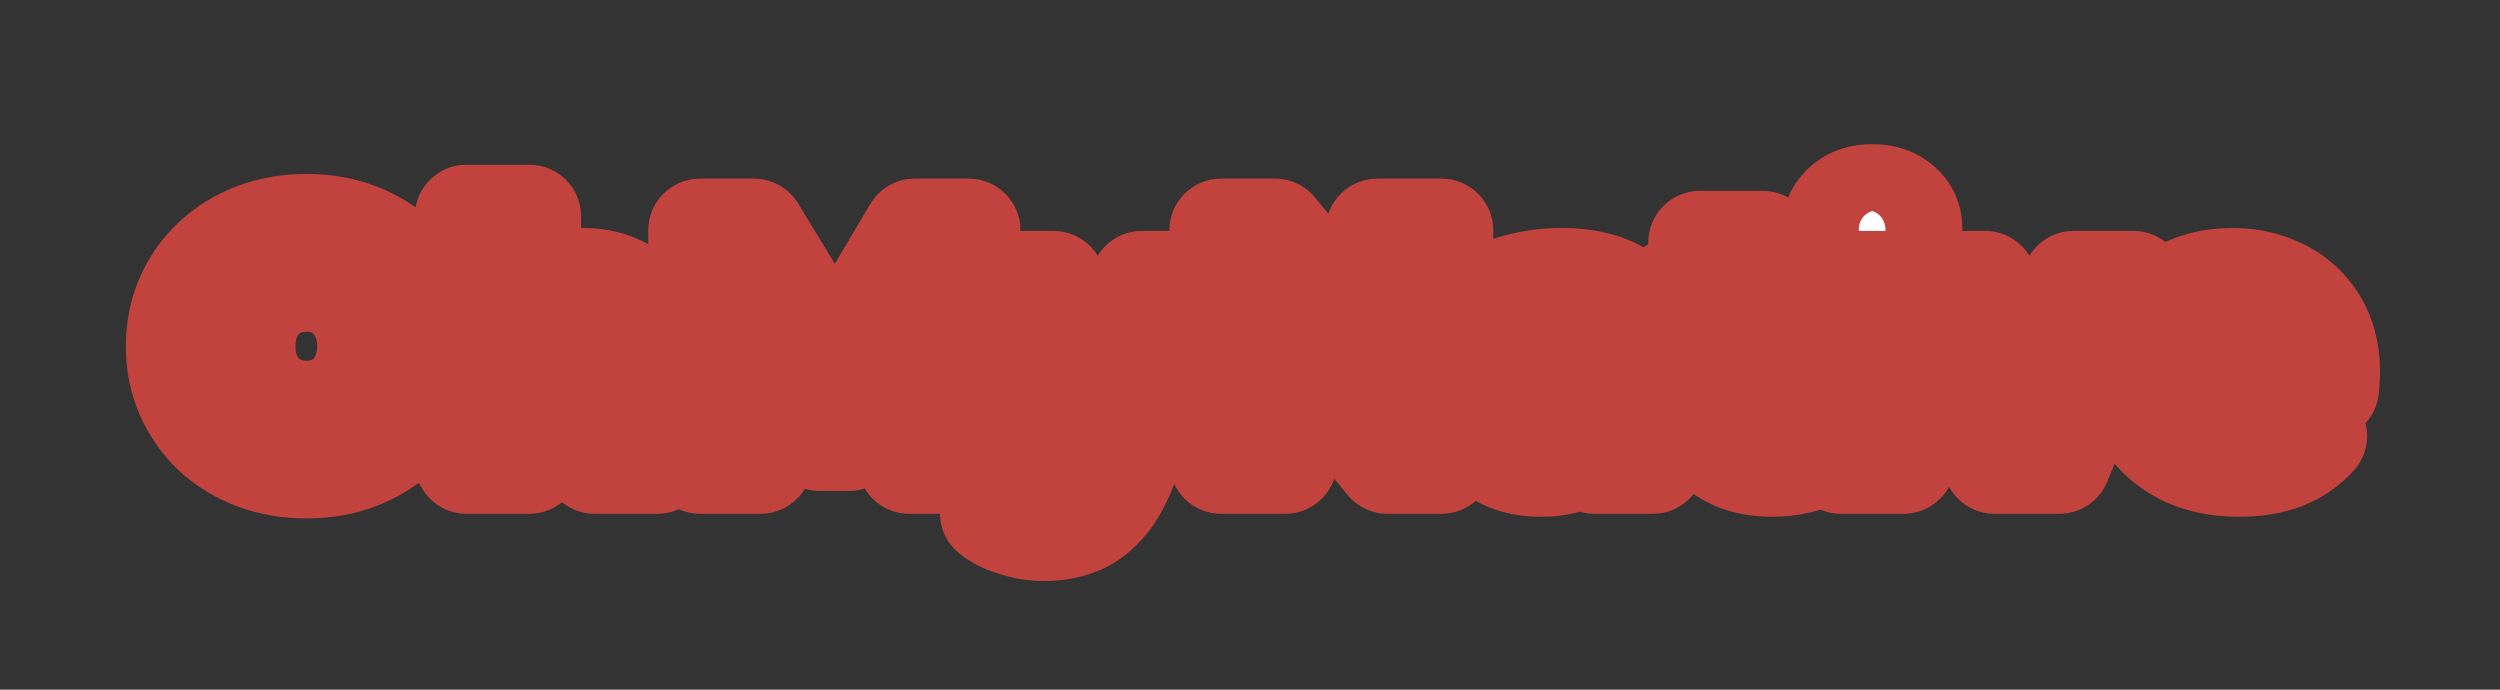 <svg width="725" height="200" viewBox="0 0 725 200" fill="none" xmlns="http://www.w3.org/2000/svg">
<rect x="0" y="0" width="725" height="200" fill="#333333" stroke="none"/>
<mask id="path-1-outside-1_155_42" maskUnits="userSpaceOnUse" x="36" y="41" width="655" height="128" fill="black">
<rect fill="white" x="36" y="41" width="655" height="128"/>
<path d="M88.842 135.344C83.466 135.344 78.506 134.48 73.962 132.752C69.418 131.024 65.45 128.592 62.058 125.456C58.73 122.256 56.138 118.544 54.282 114.32C52.426 110.096 51.498 105.456 51.498 100.4C51.498 95.344 52.426 90.704 54.282 86.48C56.138 82.256 58.73 78.576 62.058 75.44C65.45 72.24 69.418 69.776 73.962 68.048C78.506 66.32 83.466 65.456 88.842 65.456C94.282 65.456 99.242 66.32 103.722 68.048C108.266 69.776 112.202 72.24 115.53 75.44C118.858 78.576 121.45 82.256 123.306 86.48C125.226 90.704 126.186 95.344 126.186 100.4C126.186 105.456 125.226 110.128 123.306 114.416C121.45 118.64 118.858 122.32 115.53 125.456C112.202 128.592 108.266 131.024 103.722 132.752C99.242 134.48 94.282 135.344 88.842 135.344ZM88.842 119.6C91.402 119.6 93.77 119.152 95.946 118.256C98.186 117.36 100.106 116.08 101.706 114.416C103.37 112.688 104.65 110.64 105.546 108.272C106.506 105.904 106.986 103.28 106.986 100.4C106.986 97.456 106.506 94.832 105.546 92.528C104.65 90.16 103.37 88.144 101.706 86.48C100.106 84.752 98.186 83.44 95.946 82.544C93.77 81.648 91.402 81.2 88.842 81.2C86.282 81.2 83.882 81.648 81.642 82.544C79.466 83.44 77.546 84.752 75.882 86.48C74.282 88.144 73.002 90.16 72.042 92.528C71.146 94.832 70.698 97.456 70.698 100.4C70.698 103.28 71.146 105.904 72.042 108.272C73.002 110.64 74.282 112.688 75.882 114.416C77.546 116.08 79.466 117.36 81.642 118.256C83.882 119.152 86.282 119.6 88.842 119.6ZM169.166 81.104C173.198 81.104 176.846 81.936 180.11 83.6C183.374 85.2 185.934 87.696 187.79 91.088C189.71 94.48 190.67 98.864 190.67 104.24V134H172.43V107.216C172.43 103.504 171.662 100.816 170.126 99.152C168.654 97.424 166.574 96.56 163.886 96.56C161.966 96.56 160.206 97.008 158.606 97.904C157.006 98.736 155.758 100.048 154.862 101.84C153.966 103.632 153.518 105.968 153.518 108.848V134H135.278V62.768H153.518V96.752L149.294 92.432C151.278 88.656 153.998 85.84 157.454 83.984C160.91 82.064 164.814 81.104 169.166 81.104ZM202.986 134V66.8H218.634L246.474 112.496H238.218L265.29 66.8H280.938L281.13 134H263.658L263.466 93.392H266.442L246.186 127.376H237.738L216.906 93.392H220.554V134H202.986ZM302.643 153.488C299.891 153.488 297.107 153.04 294.291 152.144C291.539 151.312 289.299 150.192 287.571 148.784L293.907 136.016C294.995 136.976 296.243 137.712 297.651 138.224C299.123 138.8 300.563 139.088 301.971 139.088C303.955 139.088 305.523 138.64 306.675 137.744C307.827 136.848 308.819 135.44 309.651 133.52L312.051 127.472L313.491 125.648L331.155 81.968H348.531L326.067 136.112C324.275 140.592 322.195 144.08 319.827 146.576C317.523 149.136 314.931 150.928 312.051 151.952C309.235 152.976 306.099 153.488 302.643 153.488ZM309.747 136.208L286.803 81.968H305.523L322.419 124.016L309.747 136.208ZM354.111 134V66.8H369.759L406.815 111.536H399.423V66.8H418.047V134H402.399L365.343 89.264H372.735V134H354.111ZM462.366 134V124.304L461.118 121.904V104.048C461.118 101.168 460.222 98.96 458.43 97.424C456.702 95.824 453.918 95.024 450.078 95.024C447.582 95.024 445.054 95.44 442.494 96.272C439.934 97.04 437.758 98.128 435.966 99.536L429.822 87.152C432.766 85.232 436.286 83.76 440.382 82.736C444.542 81.648 448.67 81.104 452.766 81.104C461.214 81.104 467.742 83.056 472.35 86.96C477.022 90.8 479.358 96.848 479.358 105.104V134H462.366ZM447.006 134.864C442.846 134.864 439.326 134.16 436.446 132.752C433.566 131.344 431.358 129.424 429.822 126.992C428.35 124.56 427.614 121.84 427.614 118.832C427.614 115.632 428.414 112.88 430.014 110.576C431.678 108.208 434.206 106.416 437.598 105.2C440.99 103.92 445.374 103.28 450.75 103.28H463.038V112.784H453.246C450.302 112.784 448.222 113.264 447.006 114.224C445.854 115.184 445.278 116.464 445.278 118.064C445.278 119.664 445.886 120.944 447.102 121.904C448.318 122.864 449.982 123.344 452.094 123.344C454.078 123.344 455.87 122.864 457.47 121.904C459.134 120.88 460.35 119.344 461.118 117.296L463.614 124.016C462.654 127.6 460.766 130.32 457.95 132.176C455.198 133.968 451.55 134.864 447.006 134.864ZM514.104 134.864C507.448 134.864 502.264 133.232 498.552 129.968C494.84 126.64 492.984 121.648 492.984 114.992V70.352H511.224V114.8C511.224 116.656 511.736 118.128 512.76 119.216C513.784 120.24 515.096 120.752 516.696 120.752C518.872 120.752 520.728 120.208 522.264 119.12L526.776 131.888C525.24 132.912 523.352 133.648 521.112 134.096C518.872 134.608 516.536 134.864 514.104 134.864ZM485.4 97.52V83.888H523.128V97.52H485.4ZM533.809 134V81.968H552.049V134H533.809ZM542.929 76.208C539.601 76.208 536.913 75.28 534.865 73.424C532.817 71.568 531.793 69.264 531.793 66.512C531.793 63.76 532.817 61.456 534.865 59.6C536.913 57.744 539.601 56.816 542.929 56.816C546.257 56.816 548.945 57.712 550.993 59.504C553.041 61.232 554.065 63.472 554.065 66.224C554.065 69.104 553.041 71.504 550.993 73.424C549.009 75.28 546.321 76.208 542.929 76.208ZM578.399 134L556.991 81.968H575.711L592.799 125.456H583.391L601.343 81.968H618.719L597.215 134H578.399ZM649.292 134.864C643.148 134.864 637.772 133.712 633.164 131.408C628.62 129.04 625.068 125.84 622.508 121.808C620.012 117.712 618.764 113.072 618.764 107.888C618.764 102.704 619.98 98.096 622.412 94.064C624.908 89.968 628.332 86.8 632.684 84.56C637.036 82.256 641.932 81.104 647.372 81.104C652.492 81.104 657.164 82.16 661.388 84.272C665.612 86.32 668.972 89.36 671.468 93.392C673.964 97.424 675.212 102.32 675.212 108.08C675.212 108.72 675.18 109.456 675.116 110.288C675.052 111.12 674.988 111.888 674.924 112.592H633.74V102.992H665.228L658.316 105.68C658.38 103.312 657.932 101.264 656.972 99.536C656.076 97.808 654.796 96.464 653.132 95.504C651.532 94.544 649.644 94.064 647.468 94.064C645.292 94.064 643.372 94.544 641.708 95.504C640.108 96.464 638.86 97.84 637.964 99.632C637.068 101.36 636.62 103.408 636.62 105.776V108.56C636.62 111.12 637.132 113.328 638.156 115.184C639.244 117.04 640.78 118.48 642.764 119.504C644.748 120.464 647.116 120.944 649.868 120.944C652.428 120.944 654.604 120.592 656.396 119.888C658.252 119.12 660.076 117.968 661.868 116.432L671.468 126.416C668.972 129.168 665.9 131.28 662.252 132.752C658.604 134.16 654.284 134.864 649.292 134.864Z"/>
</mask>
<path d="M88.842 135.344C83.466 135.344 78.506 134.48 73.962 132.752C69.418 131.024 65.45 128.592 62.058 125.456C58.73 122.256 56.138 118.544 54.282 114.32C52.426 110.096 51.498 105.456 51.498 100.4C51.498 95.344 52.426 90.704 54.282 86.48C56.138 82.256 58.73 78.576 62.058 75.44C65.45 72.24 69.418 69.776 73.962 68.048C78.506 66.32 83.466 65.456 88.842 65.456C94.282 65.456 99.242 66.32 103.722 68.048C108.266 69.776 112.202 72.24 115.53 75.44C118.858 78.576 121.45 82.256 123.306 86.48C125.226 90.704 126.186 95.344 126.186 100.4C126.186 105.456 125.226 110.128 123.306 114.416C121.45 118.64 118.858 122.32 115.53 125.456C112.202 128.592 108.266 131.024 103.722 132.752C99.242 134.48 94.282 135.344 88.842 135.344ZM88.842 119.6C91.402 119.6 93.77 119.152 95.946 118.256C98.186 117.36 100.106 116.08 101.706 114.416C103.37 112.688 104.65 110.64 105.546 108.272C106.506 105.904 106.986 103.28 106.986 100.4C106.986 97.456 106.506 94.832 105.546 92.528C104.65 90.16 103.37 88.144 101.706 86.48C100.106 84.752 98.186 83.44 95.946 82.544C93.77 81.648 91.402 81.2 88.842 81.2C86.282 81.2 83.882 81.648 81.642 82.544C79.466 83.44 77.546 84.752 75.882 86.48C74.282 88.144 73.002 90.16 72.042 92.528C71.146 94.832 70.698 97.456 70.698 100.4C70.698 103.28 71.146 105.904 72.042 108.272C73.002 110.64 74.282 112.688 75.882 114.416C77.546 116.08 79.466 117.36 81.642 118.256C83.882 119.152 86.282 119.6 88.842 119.6ZM169.166 81.104C173.198 81.104 176.846 81.936 180.11 83.6C183.374 85.2 185.934 87.696 187.79 91.088C189.71 94.48 190.67 98.864 190.67 104.24V134H172.43V107.216C172.43 103.504 171.662 100.816 170.126 99.152C168.654 97.424 166.574 96.56 163.886 96.56C161.966 96.56 160.206 97.008 158.606 97.904C157.006 98.736 155.758 100.048 154.862 101.84C153.966 103.632 153.518 105.968 153.518 108.848V134H135.278V62.768H153.518V96.752L149.294 92.432C151.278 88.656 153.998 85.84 157.454 83.984C160.91 82.064 164.814 81.104 169.166 81.104ZM202.986 134V66.8H218.634L246.474 112.496H238.218L265.29 66.8H280.938L281.13 134H263.658L263.466 93.392H266.442L246.186 127.376H237.738L216.906 93.392H220.554V134H202.986ZM302.643 153.488C299.891 153.488 297.107 153.04 294.291 152.144C291.539 151.312 289.299 150.192 287.571 148.784L293.907 136.016C294.995 136.976 296.243 137.712 297.651 138.224C299.123 138.8 300.563 139.088 301.971 139.088C303.955 139.088 305.523 138.64 306.675 137.744C307.827 136.848 308.819 135.44 309.651 133.52L312.051 127.472L313.491 125.648L331.155 81.968H348.531L326.067 136.112C324.275 140.592 322.195 144.08 319.827 146.576C317.523 149.136 314.931 150.928 312.051 151.952C309.235 152.976 306.099 153.488 302.643 153.488ZM309.747 136.208L286.803 81.968H305.523L322.419 124.016L309.747 136.208ZM354.111 134V66.8H369.759L406.815 111.536H399.423V66.8H418.047V134H402.399L365.343 89.264H372.735V134H354.111ZM462.366 134V124.304L461.118 121.904V104.048C461.118 101.168 460.222 98.96 458.43 97.424C456.702 95.824 453.918 95.024 450.078 95.024C447.582 95.024 445.054 95.44 442.494 96.272C439.934 97.04 437.758 98.128 435.966 99.536L429.822 87.152C432.766 85.232 436.286 83.76 440.382 82.736C444.542 81.648 448.67 81.104 452.766 81.104C461.214 81.104 467.742 83.056 472.35 86.96C477.022 90.8 479.358 96.848 479.358 105.104V134H462.366ZM447.006 134.864C442.846 134.864 439.326 134.16 436.446 132.752C433.566 131.344 431.358 129.424 429.822 126.992C428.35 124.56 427.614 121.84 427.614 118.832C427.614 115.632 428.414 112.88 430.014 110.576C431.678 108.208 434.206 106.416 437.598 105.2C440.99 103.92 445.374 103.28 450.75 103.28H463.038V112.784H453.246C450.302 112.784 448.222 113.264 447.006 114.224C445.854 115.184 445.278 116.464 445.278 118.064C445.278 119.664 445.886 120.944 447.102 121.904C448.318 122.864 449.982 123.344 452.094 123.344C454.078 123.344 455.87 122.864 457.47 121.904C459.134 120.88 460.35 119.344 461.118 117.296L463.614 124.016C462.654 127.6 460.766 130.32 457.95 132.176C455.198 133.968 451.55 134.864 447.006 134.864ZM514.104 134.864C507.448 134.864 502.264 133.232 498.552 129.968C494.84 126.64 492.984 121.648 492.984 114.992V70.352H511.224V114.8C511.224 116.656 511.736 118.128 512.76 119.216C513.784 120.24 515.096 120.752 516.696 120.752C518.872 120.752 520.728 120.208 522.264 119.12L526.776 131.888C525.24 132.912 523.352 133.648 521.112 134.096C518.872 134.608 516.536 134.864 514.104 134.864ZM485.4 97.52V83.888H523.128V97.52H485.4ZM533.809 134V81.968H552.049V134H533.809ZM542.929 76.208C539.601 76.208 536.913 75.28 534.865 73.424C532.817 71.568 531.793 69.264 531.793 66.512C531.793 63.76 532.817 61.456 534.865 59.6C536.913 57.744 539.601 56.816 542.929 56.816C546.257 56.816 548.945 57.712 550.993 59.504C553.041 61.232 554.065 63.472 554.065 66.224C554.065 69.104 553.041 71.504 550.993 73.424C549.009 75.28 546.321 76.208 542.929 76.208ZM578.399 134L556.991 81.968H575.711L592.799 125.456H583.391L601.343 81.968H618.719L597.215 134H578.399ZM649.292 134.864C643.148 134.864 637.772 133.712 633.164 131.408C628.62 129.04 625.068 125.84 622.508 121.808C620.012 117.712 618.764 113.072 618.764 107.888C618.764 102.704 619.98 98.096 622.412 94.064C624.908 89.968 628.332 86.8 632.684 84.56C637.036 82.256 641.932 81.104 647.372 81.104C652.492 81.104 657.164 82.16 661.388 84.272C665.612 86.32 668.972 89.36 671.468 93.392C673.964 97.424 675.212 102.32 675.212 108.08C675.212 108.72 675.18 109.456 675.116 110.288C675.052 111.12 674.988 111.888 674.924 112.592H633.74V102.992H665.228L658.316 105.68C658.38 103.312 657.932 101.264 656.972 99.536C656.076 97.808 654.796 96.464 653.132 95.504C651.532 94.544 649.644 94.064 647.468 94.064C645.292 94.064 643.372 94.544 641.708 95.504C640.108 96.464 638.86 97.84 637.964 99.632C637.068 101.36 636.62 103.408 636.62 105.776V108.56C636.62 111.12 637.132 113.328 638.156 115.184C639.244 117.04 640.78 118.48 642.764 119.504C644.748 120.464 647.116 120.944 649.868 120.944C652.428 120.944 654.604 120.592 656.396 119.888C658.252 119.12 660.076 117.968 661.868 116.432L671.468 126.416C668.972 129.168 665.9 131.28 662.252 132.752C658.604 134.16 654.284 134.864 649.292 134.864Z" fill="white"/>
<path d="M73.962 132.752L68.631 146.772L68.631 146.772L73.962 132.752ZM62.058 125.456L51.662 136.268C51.732 136.336 51.804 136.404 51.876 136.47L62.058 125.456ZM54.282 114.32L40.55 120.354L40.55 120.354L54.282 114.32ZM54.282 86.48L40.55 80.446L40.55 80.446L54.282 86.48ZM62.058 75.44L72.345 86.357L72.352 86.351L62.058 75.44ZM73.962 68.048L68.631 54.028L68.631 54.028L73.962 68.048ZM103.722 68.048L98.324 82.043C98.346 82.052 98.368 82.06 98.391 82.068L103.722 68.048ZM115.53 75.44L105.134 86.252C105.17 86.287 105.207 86.322 105.243 86.357L115.53 75.44ZM123.306 86.48L109.574 92.514C109.599 92.572 109.625 92.63 109.651 92.687L123.306 86.48ZM123.306 114.416L109.616 108.286C109.602 108.318 109.588 108.35 109.574 108.382L123.306 114.416ZM115.53 125.456L125.817 136.373L125.817 136.373L115.53 125.456ZM103.722 132.752L98.391 118.732C98.368 118.74 98.346 118.748 98.324 118.757L103.722 132.752ZM95.946 118.256L90.376 104.329C90.329 104.348 90.282 104.367 90.235 104.386L95.946 118.256ZM101.706 114.416L90.902 104.011L90.894 104.019L101.706 114.416ZM105.546 108.272L91.645 102.636C91.601 102.745 91.558 102.854 91.517 102.964L105.546 108.272ZM105.546 92.528L91.517 97.836C91.576 97.991 91.637 98.145 91.7 98.297L105.546 92.528ZM101.706 86.48L90.7 96.671C90.831 96.812 90.964 96.951 91.1 97.087L101.706 86.48ZM95.946 82.544L90.235 96.414C90.282 96.433 90.329 96.452 90.376 96.471L95.946 82.544ZM81.642 82.544L76.072 68.617C76.025 68.636 75.978 68.655 75.931 68.674L81.642 82.544ZM75.882 86.48L65.078 76.075L65.07 76.083L75.882 86.48ZM72.042 92.528L58.141 86.892C58.114 86.959 58.088 87.025 58.062 87.091L72.042 92.528ZM72.042 108.272L58.013 113.58C58.054 113.69 58.097 113.799 58.141 113.908L72.042 108.272ZM75.882 114.416L64.876 124.607C65.007 124.748 65.14 124.887 65.276 125.023L75.882 114.416ZM81.642 118.256L75.931 132.126C75.978 132.145 76.025 132.164 76.072 132.183L81.642 118.256ZM88.842 120.344C85.096 120.344 81.964 119.747 79.294 118.732L68.631 146.772C75.049 149.213 81.837 150.344 88.842 150.344V120.344ZM79.294 118.732C76.449 117.65 74.15 116.207 72.241 114.442L51.876 136.47C56.75 140.977 62.388 144.398 68.631 146.772L79.294 118.732ZM72.455 114.644C70.54 112.802 69.082 110.713 68.015 108.286L40.55 120.354C43.195 126.375 46.921 131.71 51.662 136.268L72.455 114.644ZM68.015 108.286C67.072 106.139 66.498 103.579 66.498 100.4H36.498C36.498 107.333 37.781 114.053 40.55 120.354L68.015 108.286ZM66.498 100.4C66.498 97.221 67.072 94.661 68.015 92.514L40.55 80.446C37.781 86.747 36.498 93.467 36.498 100.4H66.498ZM68.015 92.514C69.069 90.115 70.495 88.1 72.345 86.357L51.771 64.523C46.965 69.052 43.208 74.397 40.55 80.446L68.015 92.514ZM72.352 86.351C74.249 84.561 76.512 83.126 79.294 82.068L68.631 54.028C62.324 56.426 56.651 59.919 51.765 64.529L72.352 86.351ZM79.294 82.068C81.964 81.053 85.096 80.456 88.842 80.456V50.456C81.837 50.456 75.049 51.587 68.631 54.028L79.294 82.068ZM88.842 80.456C92.68 80.456 95.78 81.062 98.324 82.043L109.12 54.053C102.705 51.578 95.885 50.456 88.842 50.456V80.456ZM98.391 82.068C101.149 83.118 103.337 84.525 105.134 86.252L125.927 64.627C121.067 59.955 115.383 56.434 109.054 54.028L98.391 82.068ZM105.243 86.357C107.093 88.1 108.52 90.115 109.574 92.514L137.039 80.446C134.381 74.397 130.623 69.052 125.817 64.523L105.243 86.357ZM109.651 92.687C110.608 94.792 111.186 97.291 111.186 100.4H141.186C141.186 93.397 139.845 86.616 136.962 80.273L109.651 92.687ZM111.186 100.4C111.186 103.506 110.608 106.07 109.616 108.286L136.997 120.546C139.844 114.186 141.186 107.406 141.186 100.4H111.186ZM109.574 108.382C108.52 110.781 107.093 112.796 105.243 114.539L125.817 136.373C130.623 131.844 134.381 126.499 137.039 120.45L109.574 108.382ZM105.243 114.539C103.436 116.242 101.213 117.658 98.391 118.732L109.054 146.772C115.32 144.39 120.968 140.942 125.817 136.373L105.243 114.539ZM98.324 118.757C95.78 119.738 92.68 120.344 88.842 120.344V150.344C95.885 150.344 102.705 149.222 109.12 146.747L98.324 118.757ZM88.842 134.6C93.188 134.6 97.516 133.831 101.658 132.126L90.235 104.386C90.024 104.473 89.616 104.6 88.842 104.6V134.6ZM101.517 132.183C105.644 130.532 109.376 128.082 112.519 124.813L90.894 104.019C90.837 104.078 90.729 104.188 90.376 104.329L101.517 132.183ZM112.511 124.821C115.661 121.549 118.001 117.741 119.576 113.58L91.517 102.964C91.299 103.539 91.079 103.827 90.902 104.011L112.511 124.821ZM119.447 113.908C121.22 109.536 121.986 104.967 121.986 100.4H91.986C91.986 101.593 91.793 102.272 91.645 102.636L119.447 113.908ZM121.986 100.4C121.986 95.825 121.238 91.188 119.393 86.759L91.7 98.297C91.775 98.476 91.986 99.087 91.986 100.4H121.986ZM119.576 87.22C117.985 83.016 115.592 79.153 112.313 75.873L91.1 97.087C91.149 97.135 91.316 97.304 91.517 97.836L119.576 87.22ZM112.713 76.289C109.563 72.887 105.772 70.319 101.517 68.617L90.376 96.471C90.601 96.561 90.65 96.617 90.7 96.671L112.713 76.289ZM101.658 68.674C97.516 66.969 93.188 66.2 88.842 66.2V96.2C89.616 96.2 90.024 96.327 90.235 96.414L101.658 68.674ZM88.842 66.2C84.492 66.2 80.19 66.97 76.072 68.617L87.213 96.471C87.575 96.326 88.073 96.2 88.842 96.2V66.2ZM75.931 68.674C71.798 70.376 68.153 72.882 65.078 76.075L86.687 96.885C86.94 96.622 87.135 96.504 87.354 96.414L75.931 68.674ZM65.07 76.083C62.012 79.263 59.742 82.945 58.141 86.892L85.944 98.164C86.263 97.376 86.552 97.025 86.695 96.877L65.07 76.083ZM58.062 87.091C56.377 91.425 55.698 95.943 55.698 100.4H85.698C85.698 98.969 85.916 98.239 86.022 97.965L58.062 87.091ZM55.698 100.4C55.698 104.847 56.393 109.3 58.013 113.58L86.072 102.964C85.899 102.508 85.698 101.713 85.698 100.4H55.698ZM58.141 113.908C59.725 117.813 61.943 121.439 64.876 124.607L86.889 104.225C86.622 103.937 86.28 103.467 85.944 102.636L58.141 113.908ZM65.276 125.023C68.34 128.087 71.924 130.476 75.931 132.126L87.354 104.386C87.009 104.244 86.753 104.073 86.489 103.809L65.276 125.023ZM76.072 132.183C80.19 133.83 84.492 134.6 88.842 134.6V104.6C88.073 104.6 87.575 104.474 87.213 104.329L76.072 132.183ZM180.11 83.6L173.297 96.964C173.367 96.999 173.437 97.034 173.508 97.069L180.11 83.6ZM187.79 91.088L174.631 98.288C174.666 98.351 174.701 98.414 174.736 98.477L187.79 91.088ZM190.67 134V149C198.954 149 205.67 142.284 205.67 134H190.67ZM172.43 134H157.43C157.43 142.284 164.146 149 172.43 149V134ZM170.126 99.152L158.707 108.879C158.836 109.031 158.969 109.18 159.104 109.326L170.126 99.152ZM158.606 97.904L165.526 111.212C165.664 111.141 165.8 111.067 165.935 110.992L158.606 97.904ZM153.518 134V149C161.802 149 168.518 142.284 168.518 134H153.518ZM135.278 134H120.278C120.278 142.284 126.994 149 135.278 149V134ZM135.278 62.768V47.768C126.994 47.768 120.278 54.484 120.278 62.768H135.278ZM153.518 62.768H168.518C168.518 54.484 161.802 47.768 153.518 47.768V62.768ZM153.518 96.752L142.793 107.239C147.056 111.599 153.534 112.944 159.18 110.642C164.827 108.34 168.518 102.85 168.518 96.752H153.518ZM149.294 92.432L136.015 85.455C132.989 91.214 134.021 98.267 138.569 102.919L149.294 92.432ZM157.454 83.984L164.551 97.199C164.614 97.165 164.676 97.131 164.739 97.096L157.454 83.984ZM169.166 96.104C171.072 96.104 172.349 96.48 173.297 96.964L186.923 70.236C181.343 67.392 175.324 66.104 169.166 66.104V96.104ZM173.508 97.069C173.81 97.217 174.161 97.429 174.631 98.288L200.949 83.888C197.707 77.963 192.938 73.183 186.712 70.131L173.508 97.069ZM174.736 98.477C174.987 98.92 175.67 100.517 175.67 104.24H205.67C205.67 97.211 204.433 90.04 200.844 83.699L174.736 98.477ZM175.67 104.24V134H205.67V104.24H175.67ZM190.67 119H172.43V149H190.67V119ZM187.43 134V107.216H157.43V134H187.43ZM187.43 107.216C187.43 102.002 186.449 94.72 181.148 88.978L159.104 109.326C157.951 108.077 157.543 106.93 157.431 106.537C157.33 106.185 157.43 106.327 157.43 107.216H187.43ZM181.545 89.425C176.69 83.727 170.076 81.56 163.886 81.56V111.56C163.629 111.56 162.808 111.518 161.708 111.06C160.543 110.576 159.495 109.803 158.707 108.879L181.545 89.425ZM163.886 81.56C159.525 81.56 155.223 82.607 151.277 84.816L165.935 110.992C165.605 111.176 165.226 111.331 164.826 111.432C164.43 111.533 164.103 111.56 163.886 111.56V81.56ZM151.686 84.596C146.968 87.049 143.592 90.839 141.445 95.132L168.278 108.548C168.132 108.842 167.841 109.321 167.338 109.85C166.824 110.391 166.203 110.86 165.526 111.212L151.686 84.596ZM141.445 95.132C139.154 99.715 138.518 104.587 138.518 108.848H168.518C168.518 108.515 168.531 108.259 168.547 108.074C168.563 107.888 168.58 107.788 168.585 107.761C168.598 107.698 168.546 108.012 168.278 108.548L141.445 95.132ZM138.518 108.848V134H168.518V108.848H138.518ZM153.518 119H135.278V149H153.518V119ZM150.278 134V62.768H120.278V134H150.278ZM135.278 77.768H153.518V47.768H135.278V77.768ZM138.518 62.768V96.752H168.518V62.768H138.518ZM164.243 86.265L160.019 81.945L138.569 102.919L142.793 107.239L164.243 86.265ZM162.573 99.409C163.292 98.04 163.963 97.515 164.551 97.199L150.357 70.769C144.033 74.165 139.264 79.272 136.015 85.455L162.573 99.409ZM164.739 97.096C165.747 96.536 167.1 96.104 169.166 96.104V66.104C162.528 66.104 156.073 67.592 150.169 70.872L164.739 97.096ZM202.986 134H187.986C187.986 142.284 194.701 149 202.986 149V134ZM202.986 66.8V51.8C194.701 51.8 187.986 58.516 187.986 66.8H202.986ZM218.634 66.8L231.443 58.996C228.721 54.527 223.866 51.8 218.634 51.8V66.8ZM246.474 112.496V127.496C251.896 127.496 256.896 124.57 259.552 119.842C262.207 115.115 262.105 109.322 259.283 104.692L246.474 112.496ZM238.218 112.496L225.312 104.85C222.566 109.487 222.517 115.241 225.185 119.923C227.854 124.605 232.829 127.496 238.218 127.496V112.496ZM265.29 66.8V51.8C259.991 51.8 255.085 54.596 252.384 59.154L265.29 66.8ZM280.938 66.8L295.938 66.757C295.914 58.49 289.205 51.8 280.938 51.8V66.8ZM281.13 134V149C285.115 149 288.937 147.414 291.751 144.591C294.566 141.769 296.141 137.943 296.13 133.957L281.13 134ZM263.658 134L248.658 134.071C248.697 142.327 255.401 149 263.658 149V134ZM263.466 93.392V78.392C259.475 78.392 255.649 79.982 252.834 82.811C250.019 85.639 248.447 89.472 248.466 93.463L263.466 93.392ZM266.442 93.392L279.326 101.072C282.089 96.437 282.149 90.674 279.484 85.983C276.818 81.291 271.838 78.392 266.442 78.392V93.392ZM246.186 127.376V142.376C251.47 142.376 256.365 139.595 259.07 135.056L246.186 127.376ZM237.738 127.376L224.949 135.215C227.676 139.664 232.519 142.376 237.738 142.376V127.376ZM216.906 93.392V78.392C211.476 78.392 206.47 81.326 203.818 86.064C201.165 90.801 201.28 96.602 204.117 101.231L216.906 93.392ZM220.554 93.392H235.554C235.554 85.108 228.838 78.392 220.554 78.392V93.392ZM220.554 134V149C228.838 149 235.554 142.284 235.554 134H220.554ZM217.986 134V66.8H187.986V134H217.986ZM202.986 81.8H218.634V51.8H202.986V81.8ZM205.824 74.604L233.664 120.3L259.283 104.692L231.443 58.996L205.824 74.604ZM246.474 97.496H238.218V127.496H246.474V97.496ZM251.123 120.142L278.195 74.445L252.384 59.154L225.312 104.85L251.123 120.142ZM265.29 81.8H280.938V51.8H265.29V81.8ZM265.938 66.843L266.13 134.043L296.13 133.957L295.938 66.757L265.938 66.843ZM281.13 119H263.658V149H281.13V119ZM278.657 133.929L278.465 93.321L248.466 93.463L248.658 134.071L278.657 133.929ZM263.466 108.392H266.442V78.392H263.466V108.392ZM253.557 85.712L233.301 119.696L259.07 135.056L279.326 101.072L253.557 85.712ZM246.186 112.376H237.738V142.376H246.186V112.376ZM250.526 119.537L229.694 85.553L204.117 101.231L224.949 135.215L250.526 119.537ZM216.906 108.392H220.554V78.392H216.906V108.392ZM205.554 93.392V134H235.554V93.392H205.554ZM220.554 119H202.986V149H220.554V119ZM294.291 152.144L298.839 137.85C298.771 137.828 298.701 137.807 298.632 137.786L294.291 152.144ZM287.571 148.784L274.135 142.116C271.021 148.392 272.665 155.987 278.096 160.413L287.571 148.784ZM293.907 136.016L303.832 124.768C300.334 121.682 295.599 120.399 291.022 121.296C286.444 122.194 282.544 125.17 280.471 129.348L293.907 136.016ZM297.651 138.224L303.117 124.255C303.005 124.211 302.891 124.168 302.778 124.127L297.651 138.224ZM306.675 137.744L297.466 125.904L297.466 125.904L306.675 137.744ZM309.651 133.52L323.415 139.484C323.477 139.341 323.536 139.197 323.594 139.053L309.651 133.52ZM312.051 127.472L300.278 118.177C299.376 119.319 298.646 120.587 298.109 121.939L312.051 127.472ZM313.491 125.648L325.265 134.943C326.146 133.826 326.864 132.59 327.397 131.272L313.491 125.648ZM331.155 81.968V66.968C325.043 66.968 319.541 70.677 317.249 76.344L331.155 81.968ZM348.531 81.968L362.386 87.716C364.307 83.088 363.789 77.806 361.006 73.638C358.223 69.471 353.543 66.968 348.531 66.968V81.968ZM326.067 136.112L312.213 130.364C312.188 130.423 312.164 130.482 312.14 130.541L326.067 136.112ZM319.827 146.576L308.945 136.252C308.855 136.347 308.766 136.444 308.678 136.542L319.827 146.576ZM312.051 151.952L307.026 137.819C306.993 137.831 306.959 137.843 306.925 137.855L312.051 151.952ZM309.747 136.208L295.933 142.052C297.857 146.6 301.896 149.91 306.734 150.902C311.572 151.894 316.588 150.441 320.147 147.017L309.747 136.208ZM286.803 81.968V66.968C281.774 66.968 277.079 69.489 274.3 73.681C271.522 77.874 271.029 83.18 272.989 87.812L286.803 81.968ZM305.523 81.968L319.442 76.375C317.158 70.692 311.648 66.968 305.523 66.968V81.968ZM322.419 124.016L332.819 134.825C337.225 130.586 338.617 124.097 336.338 118.423L322.419 124.016ZM302.643 138.488C301.545 138.488 300.293 138.313 298.839 137.85L289.743 166.438C293.922 167.767 298.238 168.488 302.643 168.488V138.488ZM298.632 137.786C297.235 137.363 296.887 137.026 297.046 137.155L278.096 160.413C281.711 163.358 285.844 165.261 289.951 166.502L298.632 137.786ZM301.008 155.452L307.344 142.684L280.471 129.348L274.135 142.116L301.008 155.452ZM283.983 147.264C286.524 149.506 289.412 151.189 292.525 152.321L302.778 124.127C303.075 124.235 303.467 124.446 303.832 124.768L283.983 147.264ZM292.185 152.193C295.187 153.367 298.478 154.088 301.971 154.088V124.088C302.649 124.088 303.06 124.233 303.117 124.255L292.185 152.193ZM301.971 154.088C306.103 154.088 311.295 153.154 315.884 149.584L297.466 125.904C299.752 124.126 301.807 124.088 301.971 124.088V154.088ZM315.884 149.584C319.7 146.617 321.989 142.774 323.415 139.484L295.888 127.556C295.796 127.768 295.817 127.667 296.021 127.377C296.23 127.081 296.683 126.513 297.466 125.904L315.884 149.584ZM323.594 139.053L325.994 133.005L298.109 121.939L295.709 127.987L323.594 139.053ZM323.825 136.767L325.265 134.943L301.718 116.353L300.278 118.177L323.825 136.767ZM327.397 131.272L345.061 87.591L317.249 76.344L299.585 120.024L327.397 131.272ZM331.155 96.968H348.531V66.968H331.155V96.968ZM334.677 76.22L312.213 130.364L339.922 141.86L362.386 87.716L334.677 76.22ZM312.14 130.541C310.79 133.916 309.595 135.568 308.945 136.252L330.709 156.9C334.796 152.592 337.76 147.268 339.995 141.683L312.14 130.541ZM308.678 136.542C307.828 137.486 307.271 137.732 307.026 137.819L317.077 166.085C322.592 164.124 327.219 160.786 330.977 156.61L308.678 136.542ZM306.925 137.855C305.983 138.198 304.615 138.488 302.643 138.488V168.488C307.584 168.488 312.488 167.754 317.178 166.049L306.925 137.855ZM323.562 130.364L300.618 76.124L272.989 87.812L295.933 142.052L323.562 130.364ZM286.803 96.968H305.523V66.968H286.803V96.968ZM291.605 87.561L308.501 129.609L336.338 118.423L319.442 76.375L291.605 87.561ZM312.019 113.207L299.347 125.399L320.147 147.017L332.819 134.825L312.019 113.207ZM354.111 134H339.111C339.111 142.284 345.826 149 354.111 149V134ZM354.111 66.8V51.8C345.826 51.8 339.111 58.516 339.111 66.8H354.111ZM369.759 66.8L381.31 57.231C378.461 53.791 374.226 51.8 369.759 51.8V66.8ZM406.815 111.536V126.536C412.627 126.536 417.916 123.178 420.389 117.918C422.862 112.659 422.074 106.443 418.366 101.967L406.815 111.536ZM399.423 111.536H384.423C384.423 119.82 391.138 126.536 399.423 126.536V111.536ZM399.423 66.8V51.8C391.138 51.8 384.423 58.516 384.423 66.8H399.423ZM418.047 66.8H433.047C433.047 58.516 426.331 51.8 418.047 51.8V66.8ZM418.047 134V149C426.331 149 433.047 142.284 433.047 134H418.047ZM402.399 134L390.847 143.569C393.697 147.009 397.931 149 402.399 149V134ZM365.343 89.264V74.264C359.53 74.264 354.241 77.622 351.768 82.882C349.295 88.141 350.083 94.356 353.791 98.833L365.343 89.264ZM372.735 89.264H387.735C387.735 80.98 381.019 74.264 372.735 74.264V89.264ZM372.735 134V149C381.019 149 387.735 142.284 387.735 134H372.735ZM369.111 134V66.8H339.111V134H369.111ZM354.111 81.8H369.759V51.8H354.111V81.8ZM358.207 76.369L395.263 121.105L418.366 101.967L381.31 57.231L358.207 76.369ZM406.815 96.536H399.423V126.536H406.815V96.536ZM414.423 111.536V66.8H384.423V111.536H414.423ZM399.423 81.8H418.047V51.8H399.423V81.8ZM403.047 66.8V134H433.047V66.8H403.047ZM418.047 119H402.399V149H418.047V119ZM413.95 124.431L376.894 79.695L353.791 98.833L390.847 143.569L413.95 124.431ZM365.343 104.264H372.735V74.264H365.343V104.264ZM357.735 89.264V134H387.735V89.264H357.735ZM372.735 119H354.111V149H372.735V119ZM462.366 134H447.366C447.366 142.284 454.082 149 462.366 149V134ZM462.366 124.304H477.366C477.366 121.895 476.786 119.521 475.675 117.384L462.366 124.304ZM461.118 121.904H446.118C446.118 124.313 446.699 126.687 447.81 128.824L461.118 121.904ZM458.43 97.424L448.239 108.43C448.38 108.561 448.523 108.688 448.669 108.813L458.43 97.424ZM442.494 96.272L446.805 110.639C446.914 110.607 447.022 110.573 447.131 110.538L442.494 96.272ZM435.966 99.536L422.529 106.203C424.536 110.247 428.258 113.173 432.662 114.167C437.066 115.162 441.683 114.12 445.234 111.331L435.966 99.536ZM429.822 87.152L421.628 74.588C415.258 78.742 413.005 87.006 416.385 93.819L429.822 87.152ZM440.382 82.736L444.02 97.288C444.073 97.275 444.125 97.262 444.178 97.248L440.382 82.736ZM472.35 86.96L462.654 98.405C462.711 98.453 462.768 98.501 462.826 98.548L472.35 86.96ZM479.358 134V149C487.643 149 494.358 142.284 494.358 134H479.358ZM436.446 132.752L443.035 119.276L436.446 132.752ZM429.822 126.992L416.99 134.759C417.039 134.84 417.089 134.921 417.14 135.002L429.822 126.992ZM430.014 110.576L417.741 101.952C417.726 101.975 417.71 101.997 417.694 102.02L430.014 110.576ZM437.598 105.2L442.66 119.32C442.739 119.292 442.816 119.263 442.894 119.234L437.598 105.2ZM463.038 103.28H478.038C478.038 94.996 471.323 88.28 463.038 88.28V103.28ZM463.038 112.784V127.784C471.323 127.784 478.038 121.068 478.038 112.784H463.038ZM447.006 114.224L437.712 102.451C437.608 102.533 437.505 102.616 437.404 102.701L447.006 114.224ZM447.102 121.904L437.808 133.677L437.808 133.677L447.102 121.904ZM457.47 121.904L465.188 134.766C465.236 134.737 465.284 134.708 465.332 134.679L457.47 121.904ZM461.118 117.296L475.18 112.073C473 106.204 467.403 102.306 461.142 102.296C454.881 102.286 449.272 106.167 447.073 112.029L461.118 117.296ZM463.614 124.016L478.104 127.897C478.909 124.892 478.759 121.71 477.676 118.793L463.614 124.016ZM457.95 132.176L466.135 144.746C466.159 144.731 466.182 144.716 466.205 144.7L457.95 132.176ZM477.366 134V124.304H447.366V134H477.366ZM475.675 117.384L474.427 114.984L447.81 128.824L449.058 131.224L475.675 117.384ZM476.118 121.904V104.048H446.118V121.904H476.118ZM476.118 104.048C476.118 97.842 474.033 91.041 468.192 86.035L448.669 108.813C447.728 108.007 446.991 106.965 446.547 105.872C446.134 104.853 446.118 104.148 446.118 104.048H476.118ZM468.621 86.418C462.823 81.049 455.448 80.024 450.078 80.024V110.024C451.023 110.024 451.214 110.13 450.904 110.041C450.55 109.939 449.448 109.55 448.239 108.43L468.621 86.418ZM450.078 80.024C445.889 80.024 441.798 80.726 437.858 82.007L447.131 110.538C448.311 110.154 449.276 110.024 450.078 110.024V80.024ZM438.184 81.905C434.131 83.121 430.199 84.991 426.699 87.741L445.234 111.331C445.317 111.265 445.738 110.959 446.805 110.639L438.184 81.905ZM449.404 92.87L443.26 80.486L416.385 93.819L422.529 106.203L449.404 92.87ZM438.016 99.716C439.314 98.87 441.227 97.987 444.02 97.288L436.744 68.184C431.346 69.534 426.219 71.594 421.628 74.588L438.016 99.716ZM444.178 97.248C447.16 96.468 450.013 96.104 452.766 96.104V66.104C447.327 66.104 441.924 66.828 436.587 68.224L444.178 97.248ZM452.766 96.104C459.067 96.104 461.662 97.564 462.654 98.405L482.047 75.515C473.822 68.547 463.362 66.104 452.766 66.104V96.104ZM462.826 98.548C462.884 98.596 464.358 99.602 464.358 105.104H494.358C494.358 94.094 491.161 83.004 481.875 75.372L462.826 98.548ZM464.358 105.104V134H494.358V105.104H464.358ZM479.358 119H462.366V149H479.358V119ZM447.006 119.864C444.475 119.864 443.346 119.429 443.035 119.276L429.858 146.228C435.306 148.891 441.218 149.864 447.006 149.864V119.864ZM443.035 119.276C442.658 119.092 442.502 118.962 442.473 118.937C442.453 118.919 442.479 118.941 442.505 118.982L417.14 135.002C420.327 140.048 424.774 143.742 429.858 146.228L443.035 119.276ZM442.655 119.225C442.643 119.205 442.641 119.199 442.644 119.205C442.646 119.211 442.647 119.215 442.646 119.21C442.644 119.205 442.637 119.178 442.63 119.122C442.623 119.066 442.614 118.971 442.614 118.832H412.614C412.614 124.412 414.016 129.846 416.99 134.759L442.655 119.225ZM442.614 118.832C442.614 118.486 442.657 118.423 442.618 118.555C442.6 118.619 442.567 118.711 442.515 118.82C442.463 118.93 442.401 119.036 442.335 119.132L417.694 102.02C414.111 107.179 412.614 113.019 412.614 118.832H442.614ZM442.287 119.2C442.185 119.346 442.081 119.465 441.99 119.555C441.901 119.644 441.841 119.688 441.833 119.693C441.82 119.702 442.045 119.541 442.66 119.32L432.536 91.08C426.952 93.082 421.579 96.491 417.741 101.952L442.287 119.2ZM442.894 119.234C443.985 118.822 446.393 118.28 450.75 118.28V88.28C444.356 88.28 437.996 89.017 432.303 91.166L442.894 119.234ZM450.75 118.28H463.038V88.28H450.75V118.28ZM448.038 103.28V112.784H478.038V103.28H448.038ZM463.038 97.784H453.246V127.784H463.038V97.784ZM453.246 97.784C449.549 97.784 443.08 98.213 437.712 102.451L456.301 125.997C454.642 127.307 453.203 127.679 452.851 127.76C452.458 127.851 452.515 127.784 453.246 127.784V97.784ZM437.404 102.701C432.578 106.722 430.278 112.353 430.278 118.064H460.278C460.278 119.09 460.086 120.511 459.389 122.059C458.68 123.635 457.659 124.872 456.609 125.747L437.404 102.701ZM430.278 118.064C430.278 124.08 432.853 129.766 437.808 133.677L456.397 110.131C457.427 110.944 458.509 112.157 459.284 113.788C460.051 115.405 460.278 116.926 460.278 118.064H430.278ZM437.808 133.677C442.488 137.373 447.824 138.344 452.094 138.344V108.344C452.141 108.344 454.148 108.355 456.397 110.131L437.808 133.677ZM452.094 138.344C456.618 138.344 461.108 137.214 465.188 134.766L449.753 109.042C450.143 108.808 450.585 108.618 451.045 108.495C451.5 108.373 451.867 108.344 452.094 108.344V138.344ZM465.332 134.679C470.172 131.7 473.373 127.338 475.163 122.563L447.073 112.029C447.173 111.763 447.406 111.26 447.87 110.673C448.346 110.072 448.945 109.538 449.609 109.129L465.332 134.679ZM447.057 122.519L449.553 129.239L477.676 118.793L475.18 112.073L447.057 122.519ZM449.125 120.135C449.039 120.456 449.002 120.412 449.156 120.191C449.228 120.087 449.321 119.976 449.429 119.87C449.537 119.765 449.633 119.693 449.696 119.652L466.205 144.7C472.403 140.615 476.296 134.645 478.104 127.897L449.125 120.135ZM449.765 119.606C450.216 119.313 449.72 119.864 447.006 119.864V149.864C453.381 149.864 460.181 148.623 466.135 144.746L449.765 119.606ZM498.552 129.968L488.538 141.137C488.574 141.169 488.61 141.201 488.647 141.233L498.552 129.968ZM492.984 70.352V55.352C484.699 55.352 477.984 62.068 477.984 70.352H492.984ZM511.224 70.352H526.224C526.224 62.068 519.508 55.352 511.224 55.352V70.352ZM512.76 119.216L501.837 129.496C501.94 129.607 502.046 129.715 502.153 129.823L512.76 119.216ZM522.264 119.12L536.407 114.122C534.84 109.688 531.284 106.246 526.802 104.823C522.32 103.4 517.431 104.162 513.593 106.88L522.264 119.12ZM526.776 131.888L535.096 144.369C540.808 140.561 543.206 133.362 540.919 126.89L526.776 131.888ZM521.112 134.096L518.17 119.387C518.036 119.414 517.902 119.443 517.769 119.473L521.112 134.096ZM485.4 97.52H470.4C470.4 105.804 477.115 112.52 485.4 112.52V97.52ZM485.4 83.888V68.888C477.115 68.888 470.4 75.604 470.4 83.888H485.4ZM523.128 83.888H538.128C538.128 75.604 531.412 68.888 523.128 68.888V83.888ZM523.128 97.52V112.52C531.412 112.52 538.128 105.804 538.128 97.52H523.128ZM514.104 119.864C509.817 119.864 508.604 118.833 508.457 118.703L488.647 141.233C495.923 147.631 505.078 149.864 514.104 149.864V119.864ZM508.565 118.799C508.565 118.799 508.57 118.804 508.577 118.813C508.584 118.821 508.586 118.824 508.582 118.817C508.577 118.81 508.517 118.721 508.435 118.501C508.263 118.036 507.984 116.964 507.984 114.992H477.984C477.984 124.409 480.685 134.095 488.538 141.137L508.565 118.799ZM507.984 114.992V70.352H477.984V114.992H507.984ZM492.984 85.352H511.224V55.352H492.984V85.352ZM496.224 70.352V114.8H526.224V70.352H496.224ZM496.224 114.8C496.224 119.506 497.597 124.992 501.837 129.496L523.683 108.936C524.679 109.994 525.369 111.2 525.775 112.368C526.164 113.486 526.224 114.362 526.224 114.8H496.224ZM502.153 129.823C506.298 133.968 511.575 135.752 516.696 135.752V105.752C517.51 105.752 518.663 105.886 519.965 106.394C521.296 106.914 522.454 107.697 523.366 108.609L502.153 129.823ZM516.696 135.752C521.477 135.752 526.483 134.513 530.934 131.36L513.593 106.88C514.217 106.438 514.88 106.131 515.501 105.95C516.102 105.773 516.531 105.752 516.696 105.752V135.752ZM508.121 124.118L512.633 136.886L540.919 126.89L536.407 114.122L508.121 124.118ZM518.455 119.407C518.671 119.264 518.792 119.22 518.76 119.232C518.723 119.247 518.541 119.313 518.17 119.387L524.053 148.805C527.773 148.061 531.593 146.704 535.096 144.369L518.455 119.407ZM517.769 119.473C516.688 119.72 515.476 119.864 514.104 119.864V149.864C517.595 149.864 521.056 149.496 524.454 148.719L517.769 119.473ZM500.4 97.52V83.888H470.4V97.52H500.4ZM485.4 98.888H523.128V68.888H485.4V98.888ZM508.128 83.888V97.52H538.128V83.888H508.128ZM523.128 82.52H485.4V112.52H523.128V82.52ZM533.809 134H518.809C518.809 142.284 525.525 149 533.809 149V134ZM533.809 81.968V66.968C525.525 66.968 518.809 73.684 518.809 81.968H533.809ZM552.049 81.968H567.049C567.049 73.684 560.333 66.968 552.049 66.968V81.968ZM552.049 134V149C560.333 149 567.049 142.284 567.049 134H552.049ZM534.865 73.424L544.938 62.309L544.938 62.309L534.865 73.424ZM534.865 59.6L544.938 70.715L544.938 70.715L534.865 59.6ZM550.993 59.504L541.116 70.793C541.183 70.852 541.251 70.91 541.32 70.968L550.993 59.504ZM550.993 73.424L561.24 84.378C561.244 84.374 561.248 84.371 561.252 84.367L550.993 73.424ZM548.809 134V81.968H518.809V134H548.809ZM533.809 96.968H552.049V66.968H533.809V96.968ZM537.049 81.968V134H567.049V81.968H537.049ZM552.049 119H533.809V149H552.049V119ZM542.929 61.208C542.654 61.208 542.839 61.17 543.312 61.333C543.827 61.511 544.417 61.837 544.938 62.309L524.792 84.539C530.14 89.385 536.678 91.208 542.929 91.208V61.208ZM544.938 62.309C545.312 62.648 545.853 63.278 546.268 64.212C546.684 65.147 546.793 65.983 546.793 66.512H516.793C516.793 73.519 519.622 79.853 524.792 84.539L544.938 62.309ZM546.793 66.512C546.793 67.041 546.684 67.876 546.268 68.812C545.853 69.746 545.312 70.376 544.938 70.715L524.792 48.485C519.622 53.171 516.793 59.505 516.793 66.512H546.793ZM544.938 70.715C544.417 71.187 543.827 71.513 543.312 71.691C542.839 71.854 542.654 71.816 542.929 71.816V41.816C536.678 41.816 530.14 43.639 524.792 48.485L544.938 70.715ZM542.929 71.816C543.255 71.816 543.124 71.86 542.698 71.718C542.231 71.563 541.652 71.262 541.116 70.793L560.871 48.215C555.513 43.528 549.046 41.816 542.929 41.816V71.816ZM541.32 70.968C540.802 70.532 540.143 69.783 539.655 68.716C539.172 67.661 539.065 66.746 539.065 66.224H569.065C569.065 59.19 566.196 52.705 560.666 48.04L541.32 70.968ZM539.065 66.224C539.065 65.852 539.14 65.143 539.5 64.297C539.865 63.443 540.358 62.834 540.734 62.481L561.252 84.367C566.413 79.529 569.065 73.129 569.065 66.224H539.065ZM540.746 62.47C541.363 61.892 542.042 61.524 542.594 61.333C543.095 61.16 543.271 61.208 542.929 61.208V91.208C549.137 91.208 555.831 89.439 561.24 84.378L540.746 62.47ZM578.399 134L564.527 139.707C566.84 145.33 572.319 149 578.399 149V134ZM556.991 81.968V66.968C551.987 66.968 547.313 69.463 544.529 73.62C541.744 77.777 541.215 83.048 543.119 87.675L556.991 81.968ZM575.711 81.968L589.672 76.482C587.416 70.743 581.878 66.968 575.711 66.968V81.968ZM592.799 125.456V140.456C597.76 140.456 602.4 138.003 605.194 133.903C607.988 129.804 608.574 124.588 606.76 119.97L592.799 125.456ZM583.391 125.456L569.526 119.732C567.615 124.36 568.14 129.636 570.924 133.797C573.708 137.958 578.384 140.456 583.391 140.456V125.456ZM601.343 81.968V66.968C595.269 66.968 589.795 70.63 587.478 76.244L601.343 81.968ZM618.719 81.968L632.582 87.697C634.494 83.069 633.971 77.792 631.188 73.629C628.404 69.467 623.727 66.968 618.719 66.968V81.968ZM597.215 134V149C603.286 149 608.759 145.34 611.078 139.729L597.215 134ZM592.271 128.293L570.863 76.261L543.119 87.675L564.527 139.707L592.271 128.293ZM556.991 96.968H575.711V66.968H556.991V96.968ZM561.75 87.454L578.838 130.942L606.76 119.97L589.672 76.482L561.75 87.454ZM592.799 110.456H583.391V140.456H592.799V110.456ZM597.256 131.18L615.208 87.692L587.478 76.244L569.526 119.732L597.256 131.18ZM601.343 96.968H618.719V66.968H601.343V96.968ZM604.856 76.239L583.352 128.271L611.078 139.729L632.582 87.697L604.856 76.239ZM597.215 119H578.399V149H597.215V119ZM633.164 131.408L626.232 144.71C626.306 144.749 626.381 144.787 626.456 144.824L633.164 131.408ZM622.508 121.808L609.699 129.614C609.747 129.692 609.795 129.77 609.845 129.848L622.508 121.808ZM622.412 94.064L609.603 86.258C609.591 86.278 609.579 86.297 609.568 86.317L622.412 94.064ZM632.684 84.56L639.549 97.897C639.6 97.871 639.651 97.844 639.702 97.817L632.684 84.56ZM661.388 84.272L654.68 97.688C654.734 97.716 654.789 97.743 654.844 97.769L661.388 84.272ZM671.468 93.392L684.222 85.497L684.222 85.497L671.468 93.392ZM675.116 110.288L690.072 111.438L690.072 111.438L675.116 110.288ZM674.924 112.592V127.592C682.682 127.592 689.16 121.676 689.862 113.95L674.924 112.592ZM633.74 112.592H618.74C618.74 120.876 625.456 127.592 633.74 127.592V112.592ZM633.74 102.992V87.992C625.456 87.992 618.74 94.708 618.74 102.992H633.74ZM665.228 102.992L670.665 116.972C677.391 114.356 681.302 107.32 679.971 100.226C678.64 93.132 672.446 87.992 665.228 87.992V102.992ZM658.316 105.68L643.321 105.275C643.186 110.296 645.573 115.053 649.68 117.945C653.788 120.837 659.071 121.481 663.753 119.66L658.316 105.68ZM656.972 99.536L643.656 106.441C643.722 106.568 643.79 106.695 643.86 106.821L656.972 99.536ZM653.132 95.504L645.414 108.366C645.488 108.41 645.562 108.454 645.636 108.497L653.132 95.504ZM641.708 95.504L634.212 82.511C634.138 82.554 634.064 82.597 633.99 82.642L641.708 95.504ZM637.964 99.632L651.28 106.537C651.314 106.471 651.347 106.406 651.38 106.34L637.964 99.632ZM638.156 115.184L625.022 122.43C625.085 122.544 625.15 122.657 625.215 122.77L638.156 115.184ZM642.764 119.504L635.884 132.833C635.999 132.892 636.114 132.95 636.23 133.006L642.764 119.504ZM656.396 119.888L661.881 133.849C661.964 133.816 662.048 133.783 662.131 133.748L656.396 119.888ZM661.868 116.432L672.68 106.035C667.169 100.304 658.143 99.868 652.106 105.043L661.868 116.432ZM671.468 126.416L682.579 136.493C687.877 130.651 687.747 121.704 682.28 116.019L671.468 126.416ZM662.252 132.752L667.653 146.746C667.724 146.719 667.794 146.691 667.865 146.662L662.252 132.752ZM649.292 119.864C645.032 119.864 642.033 119.072 639.872 117.992L626.456 144.824C633.511 148.352 641.264 149.864 649.292 149.864V119.864ZM640.096 118.106C637.716 116.865 636.214 115.41 635.171 113.768L609.845 129.848C613.922 136.27 619.524 141.215 626.232 144.71L640.096 118.106ZM635.317 114.002C634.369 112.447 633.764 110.549 633.764 107.888H603.764C603.764 115.595 605.654 122.977 609.699 129.614L635.317 114.002ZM633.764 107.888C633.764 105.15 634.374 103.273 635.256 101.811L609.568 86.317C605.585 92.919 603.764 100.258 603.764 107.888H633.764ZM635.221 101.87C636.251 100.179 637.596 98.902 639.549 97.897L625.819 71.223C619.068 74.698 613.565 79.757 609.603 86.258L635.221 101.87ZM639.702 97.817C641.672 96.774 644.117 96.104 647.372 96.104V66.104C639.746 66.104 632.399 67.738 625.666 71.303L639.702 97.817ZM647.372 96.104C650.363 96.104 652.71 96.704 654.68 97.688L668.096 70.856C661.618 67.616 654.621 66.104 647.372 66.104V96.104ZM654.844 97.769C656.481 98.563 657.699 99.647 658.714 101.287L684.222 85.497C680.245 79.073 674.743 74.077 667.932 70.775L654.844 97.769ZM658.714 101.287C659.455 102.484 660.212 104.509 660.212 108.08H690.212C690.212 100.131 688.473 92.364 684.222 85.497L658.714 101.287ZM660.212 108.08C660.212 108.241 660.203 108.581 660.16 109.138L690.072 111.438C690.157 110.331 690.212 109.199 690.212 108.08H660.212ZM660.16 109.138C660.1 109.912 660.042 110.61 659.985 111.234L689.862 113.95C689.934 113.166 690.003 112.328 690.072 111.438L660.16 109.138ZM674.924 97.592H633.74V127.592H674.924V97.592ZM648.74 112.592V102.992H618.74V112.592H648.74ZM633.74 117.992H665.228V87.992H633.74V117.992ZM659.791 89.012L652.879 91.7L663.753 119.66L670.665 116.972L659.791 89.012ZM673.31 106.085C673.433 101.566 672.586 96.755 670.084 92.251L643.86 106.821C643.588 106.332 643.444 105.891 643.374 105.573C643.308 105.27 643.325 105.149 643.321 105.275L673.31 106.085ZM670.288 92.631C668.092 88.395 664.808 84.923 660.628 82.511L645.636 108.497C645.269 108.285 644.862 107.98 644.478 107.577C644.095 107.175 643.827 106.772 643.656 106.441L670.288 92.631ZM660.849 82.642C656.555 80.065 651.905 79.064 647.468 79.064V109.064C647.453 109.064 647.215 109.062 646.82 108.962C646.412 108.858 645.92 108.67 645.414 108.366L660.849 82.642ZM647.468 79.064C643.016 79.064 638.445 80.069 634.212 82.511L649.204 108.497C648.792 108.734 648.385 108.888 648.034 108.976C647.693 109.061 647.486 109.064 647.468 109.064V79.064ZM633.99 82.642C629.763 85.178 626.621 88.777 624.547 92.924L651.38 106.34C651.265 106.572 651.046 106.932 650.683 107.333C650.314 107.74 649.881 108.093 649.425 108.366L633.99 82.642ZM624.648 92.727C622.431 97.003 621.62 101.519 621.62 105.776H651.62C651.62 105.534 651.643 105.515 651.609 105.669C651.574 105.833 651.483 106.145 651.28 106.537L624.648 92.727ZM621.62 105.776V108.56H651.62V105.776H621.62ZM621.62 108.56C621.62 113.13 622.544 117.938 625.022 122.43L651.29 107.938C651.491 108.302 651.581 108.597 651.616 108.748C651.648 108.887 651.62 108.844 651.62 108.56H621.62ZM625.215 122.77C627.795 127.171 631.477 130.559 635.884 132.833L649.644 106.175C649.808 106.26 650.081 106.43 650.383 106.713C650.688 106.999 650.928 107.312 651.096 107.598L625.215 122.77ZM636.23 133.006C640.694 135.166 645.402 135.944 649.868 135.944V105.944C648.83 105.944 648.802 105.762 649.297 106.002L636.23 133.006ZM649.868 135.944C653.721 135.944 657.87 135.425 661.881 133.849L650.911 105.927C651.143 105.836 651.204 105.843 651.025 105.872C650.843 105.902 650.47 105.944 649.868 105.944V135.944ZM662.131 133.748C665.682 132.279 668.84 130.212 671.63 127.821L652.106 105.043C651.312 105.724 650.822 105.961 650.661 106.028L662.131 133.748ZM651.055 126.829L660.655 136.813L682.28 116.019L672.68 106.035L651.055 126.829ZM660.357 116.339C659.47 117.317 658.315 118.165 656.639 118.842L667.865 146.662C673.485 144.395 678.474 141.019 682.579 136.493L660.357 116.339ZM656.851 118.758C655.329 119.345 652.925 119.864 649.292 119.864V149.864C655.643 149.864 661.879 148.975 667.653 146.746L656.851 118.758Z" fill="#C2433E" mask="url(#path-1-outside-1_155_42)"/>
</svg>
